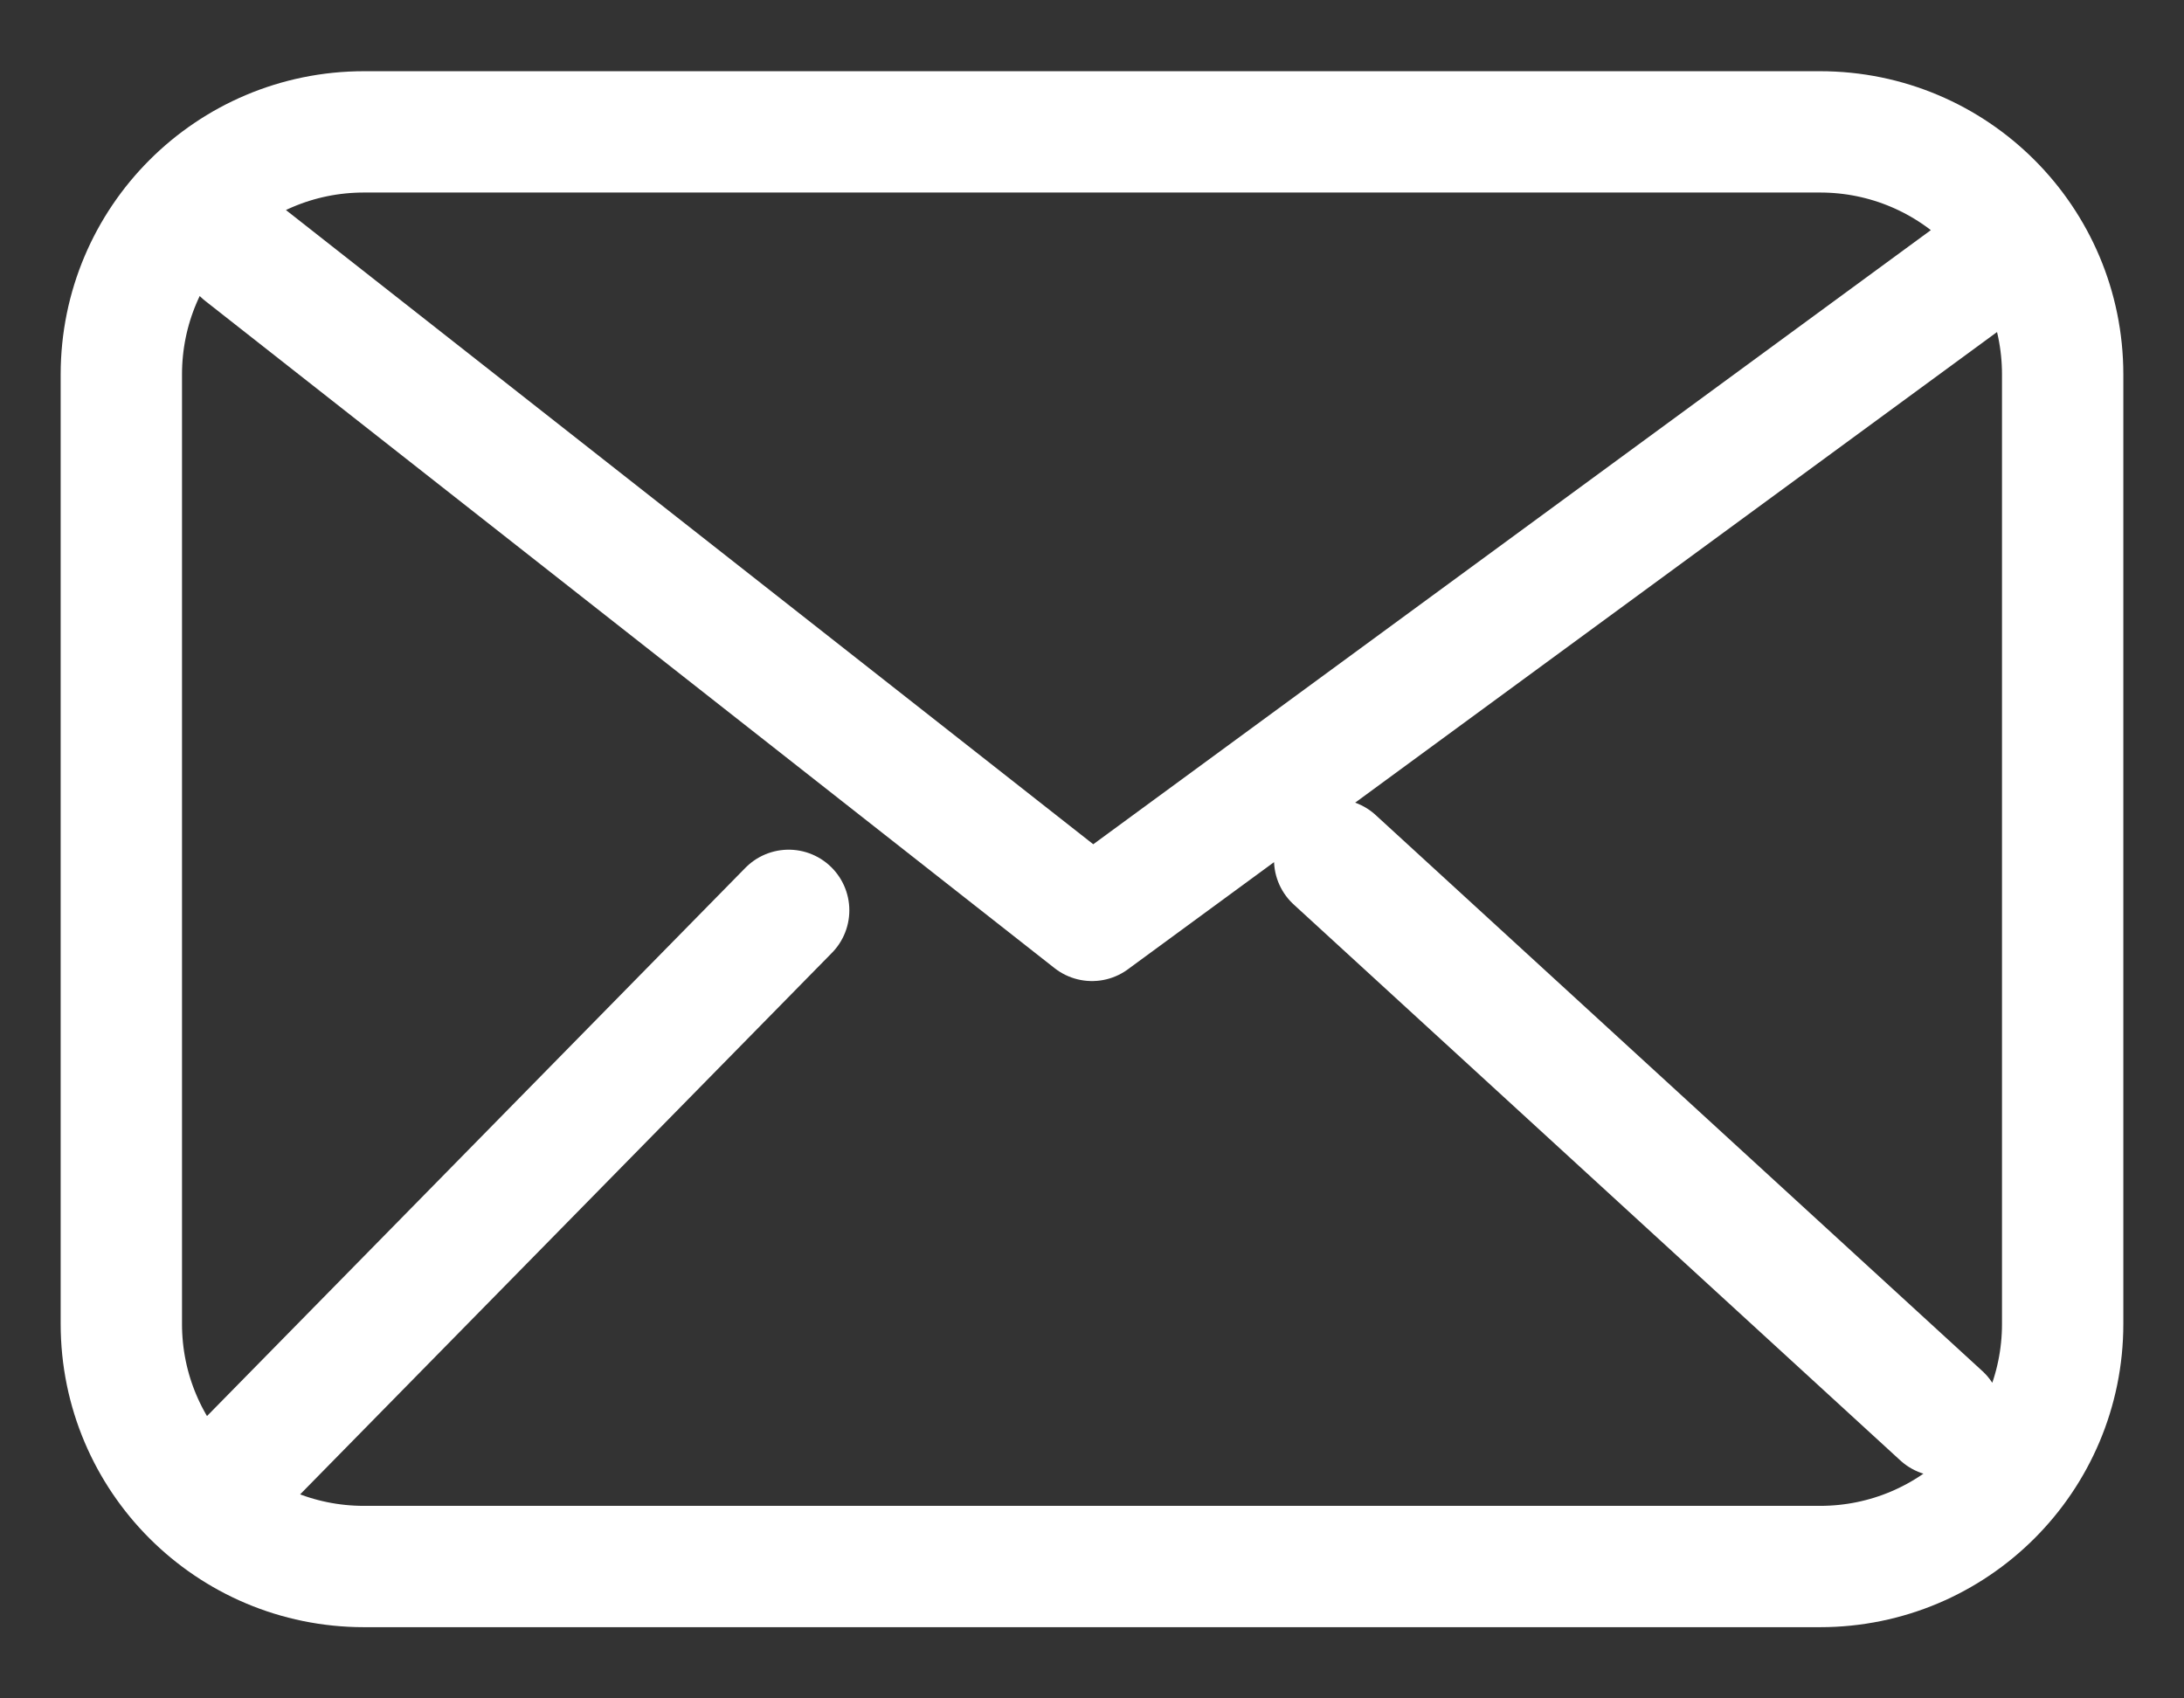 <svg width="18" height="14" viewBox="0 0 18 14" fill="none" xmlns="http://www.w3.org/2000/svg">
<rect x="0" y="0" width="18" height="14" fill="#333333" stroke="none"/>
<path d="M2 2.087L9 7.587L16.5 2.087M6.5 7.504L2 12.087M16 11.67L11 7.087M3 12.913C1.895 12.913 1 12.018 1 10.913V3.087C1 1.982 1.895 1.087 3 1.087H15C16.105 1.087 17 1.982 17 3.087V10.913C17 12.018 16.105 12.913 15 12.913H3Z" stroke="white" stroke-linecap="round" stroke-linejoin="round"/>
</svg>
